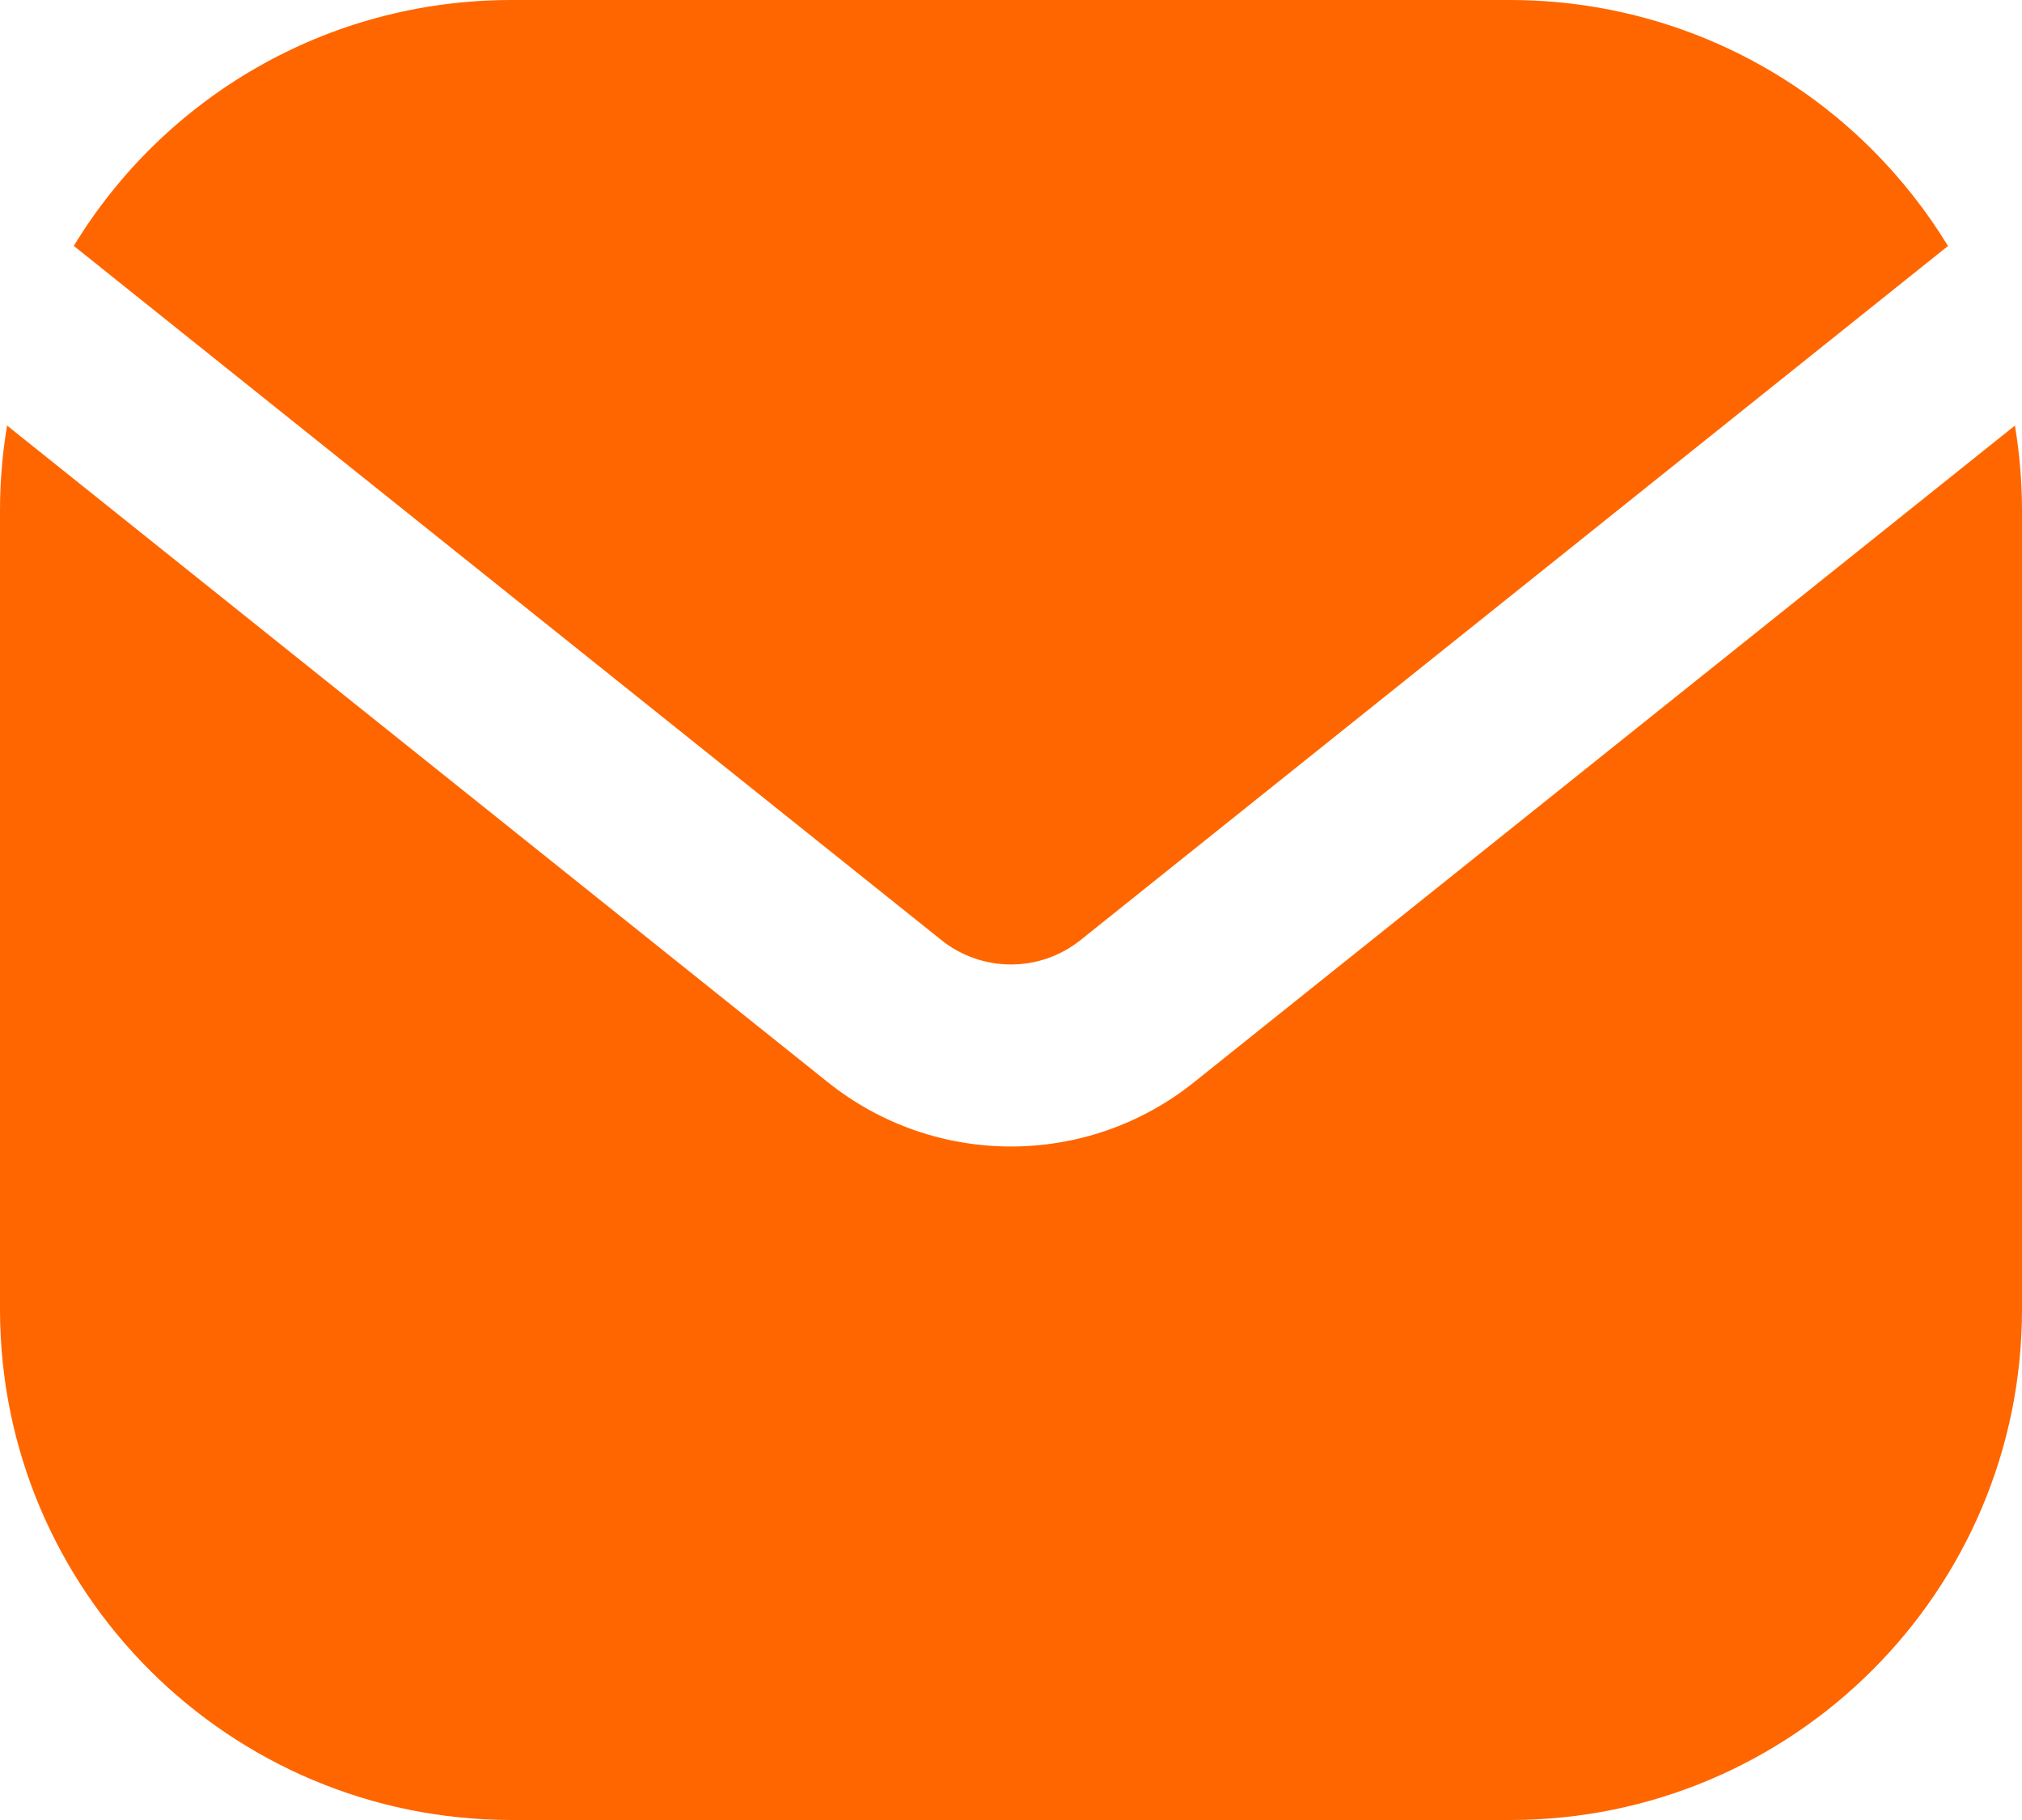 <svg width="20" height="18" viewBox="0 0 20 18" fill="none" xmlns="http://www.w3.org/2000/svg">
<path fill-rule="evenodd" clip-rule="evenodd" d="M18.519 1.481C17.57 0.53 16.28 0 14.939 0H5.06C3.221 0 1.616 0.974 0.73 2.432L9.312 9.298C9.714 9.619 10.285 9.619 10.687 9.298L19.268 2.433C19.059 2.09 18.808 1.77 18.519 1.481ZM19.93 4.209L11.811 10.703C10.752 11.551 9.247 11.551 8.188 10.703L0.07 4.209C0.024 4.482 0 4.763 0 5.05V12.95C0 15.74 2.269 18 5.06 18H14.939C17.73 18 20 15.74 20 12.95V5.05C20 4.766 19.976 4.485 19.93 4.209Z" fill="#FF6600"/>
</svg>
